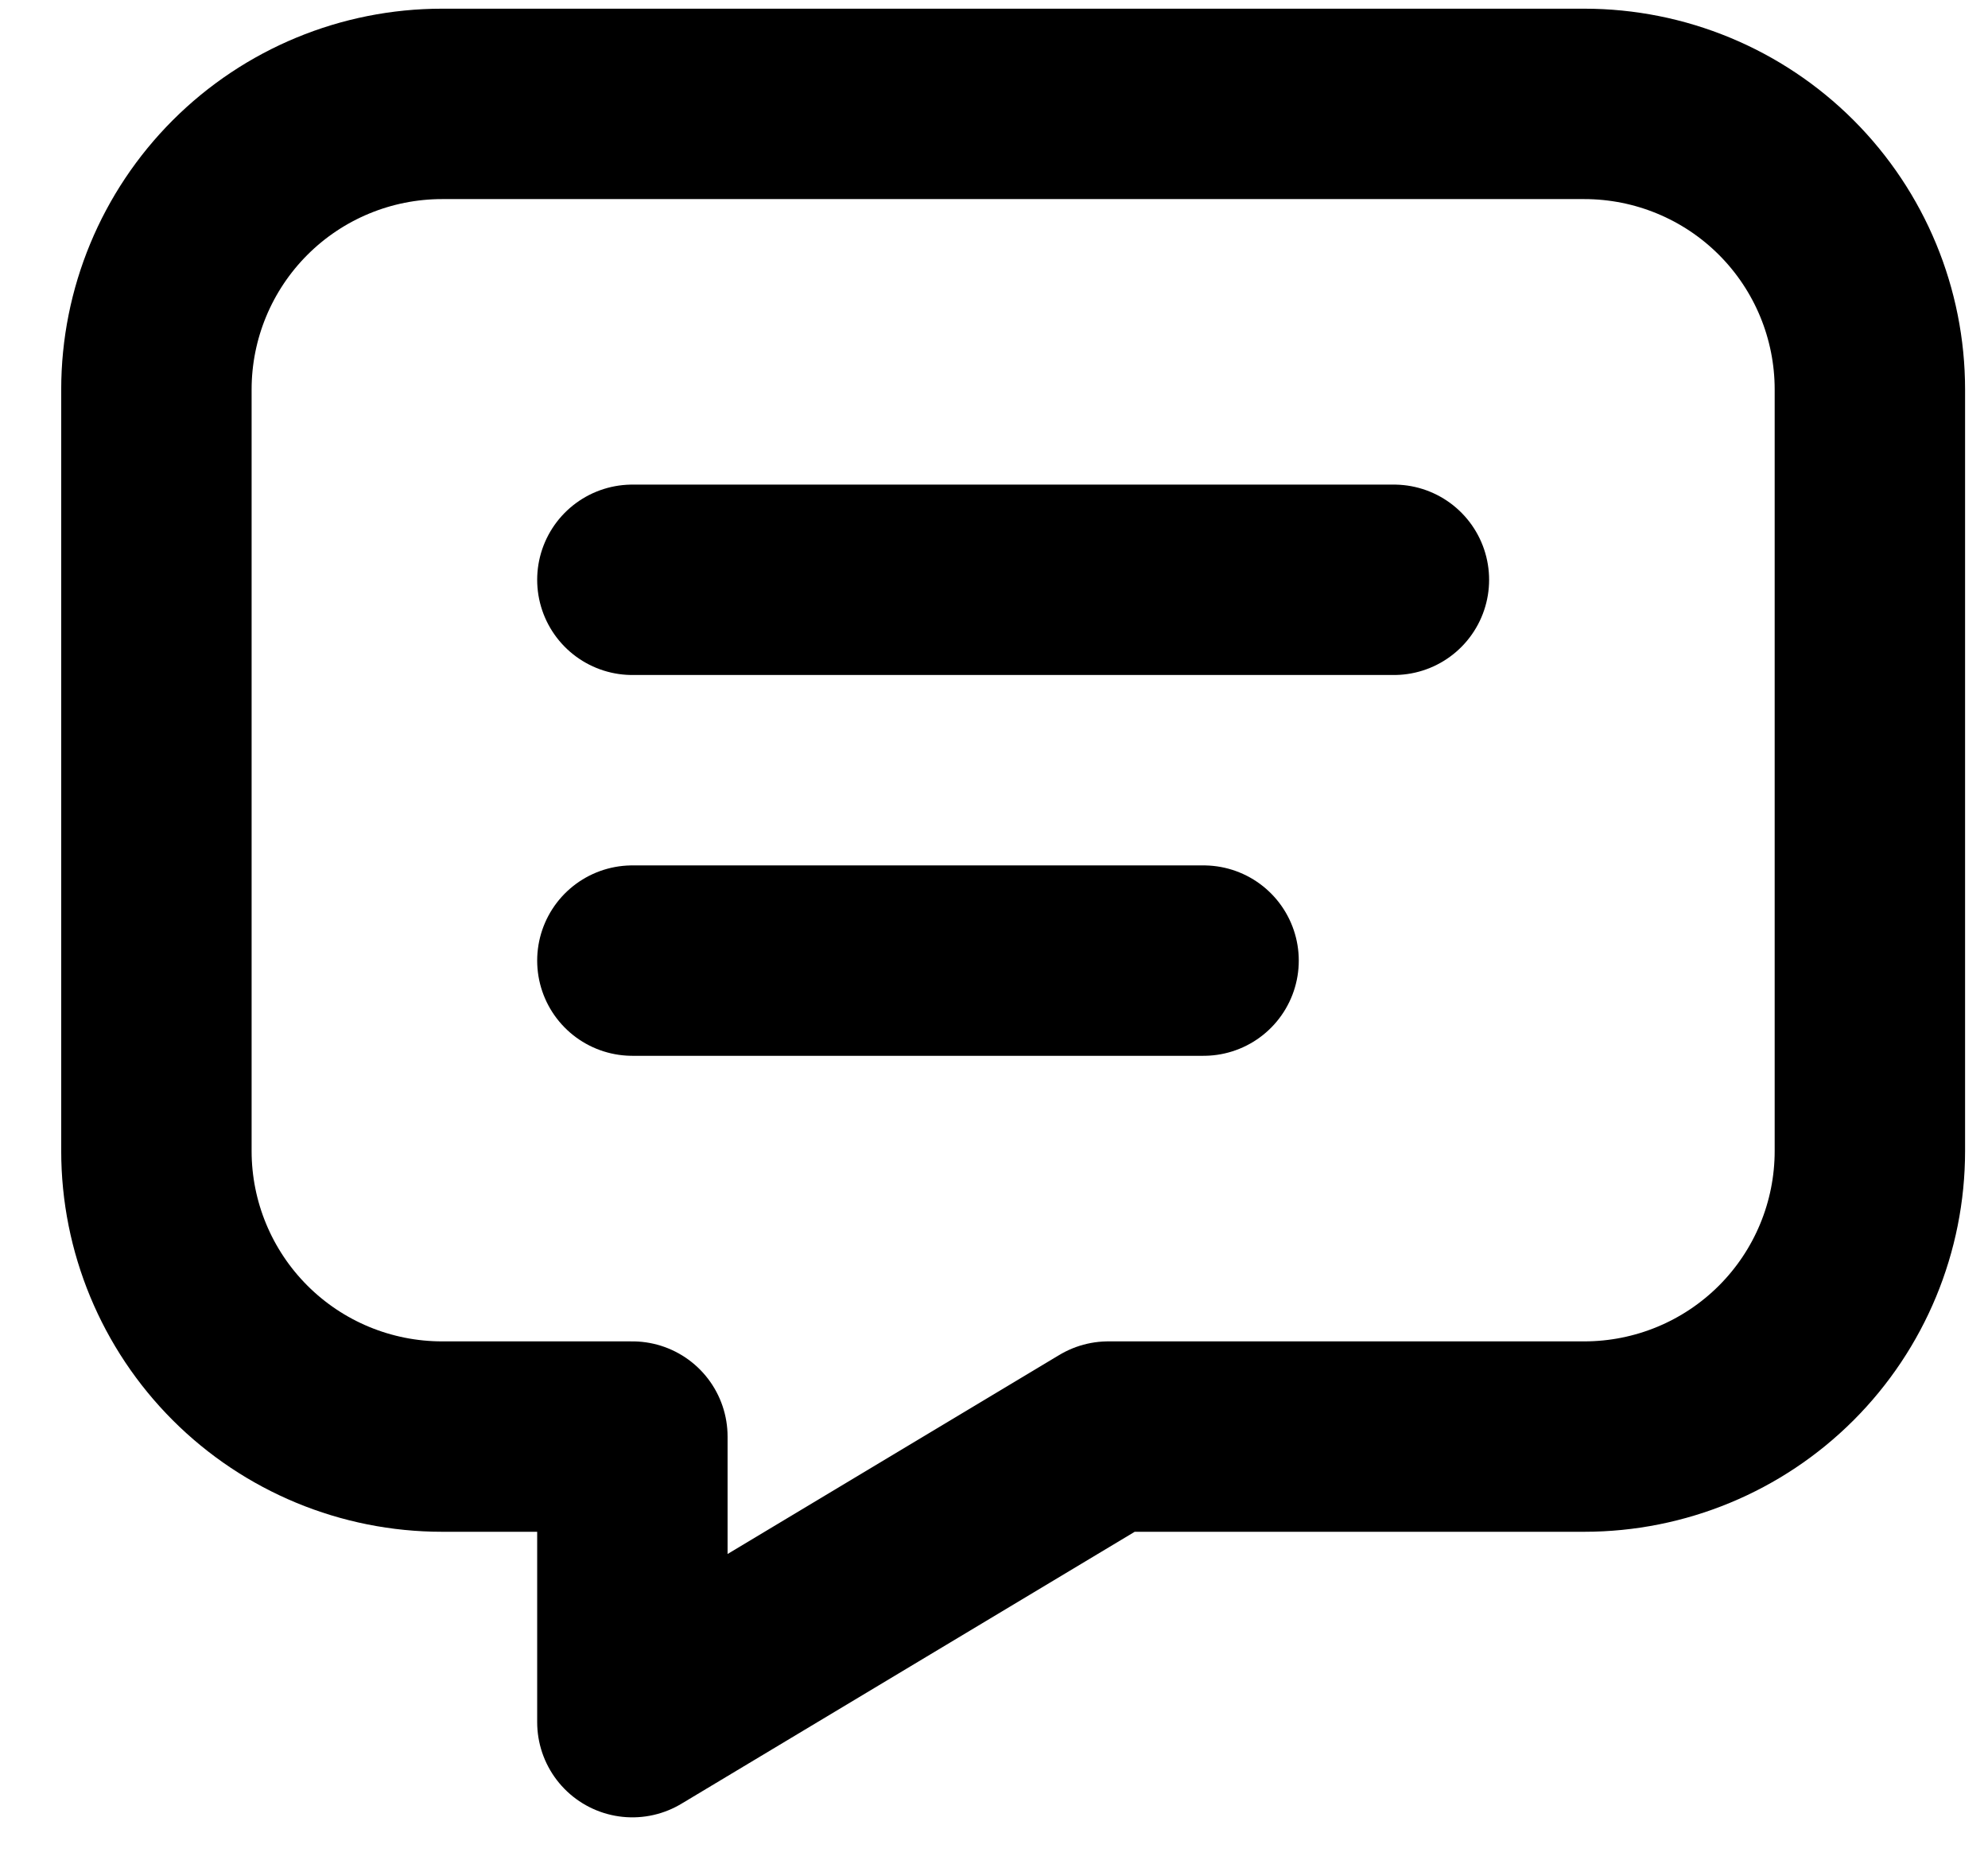 <svg width="31" height="29" viewBox="0 0 31 29" fill="none" xmlns="http://www.w3.org/2000/svg">
<path d="M9.861 9.041H21.736M9.861 14.979H18.768M24.705 1.62C25.886 1.62 27.019 2.089 27.854 2.924C28.689 3.759 29.158 4.892 29.158 6.073V17.948C29.158 19.129 28.689 20.262 27.854 21.097C27.019 21.932 25.886 22.401 24.705 22.401H17.283L9.861 26.854V22.401H6.893C5.712 22.401 4.579 21.932 3.744 21.097C2.909 20.262 2.439 19.129 2.439 17.948V6.073C2.439 4.892 2.909 3.759 3.744 2.924C4.579 2.089 5.712 1.62 6.893 1.62H24.705Z" stroke="black" stroke-width="2.969" stroke-linecap="round" stroke-linejoin="round"/>
</svg>
